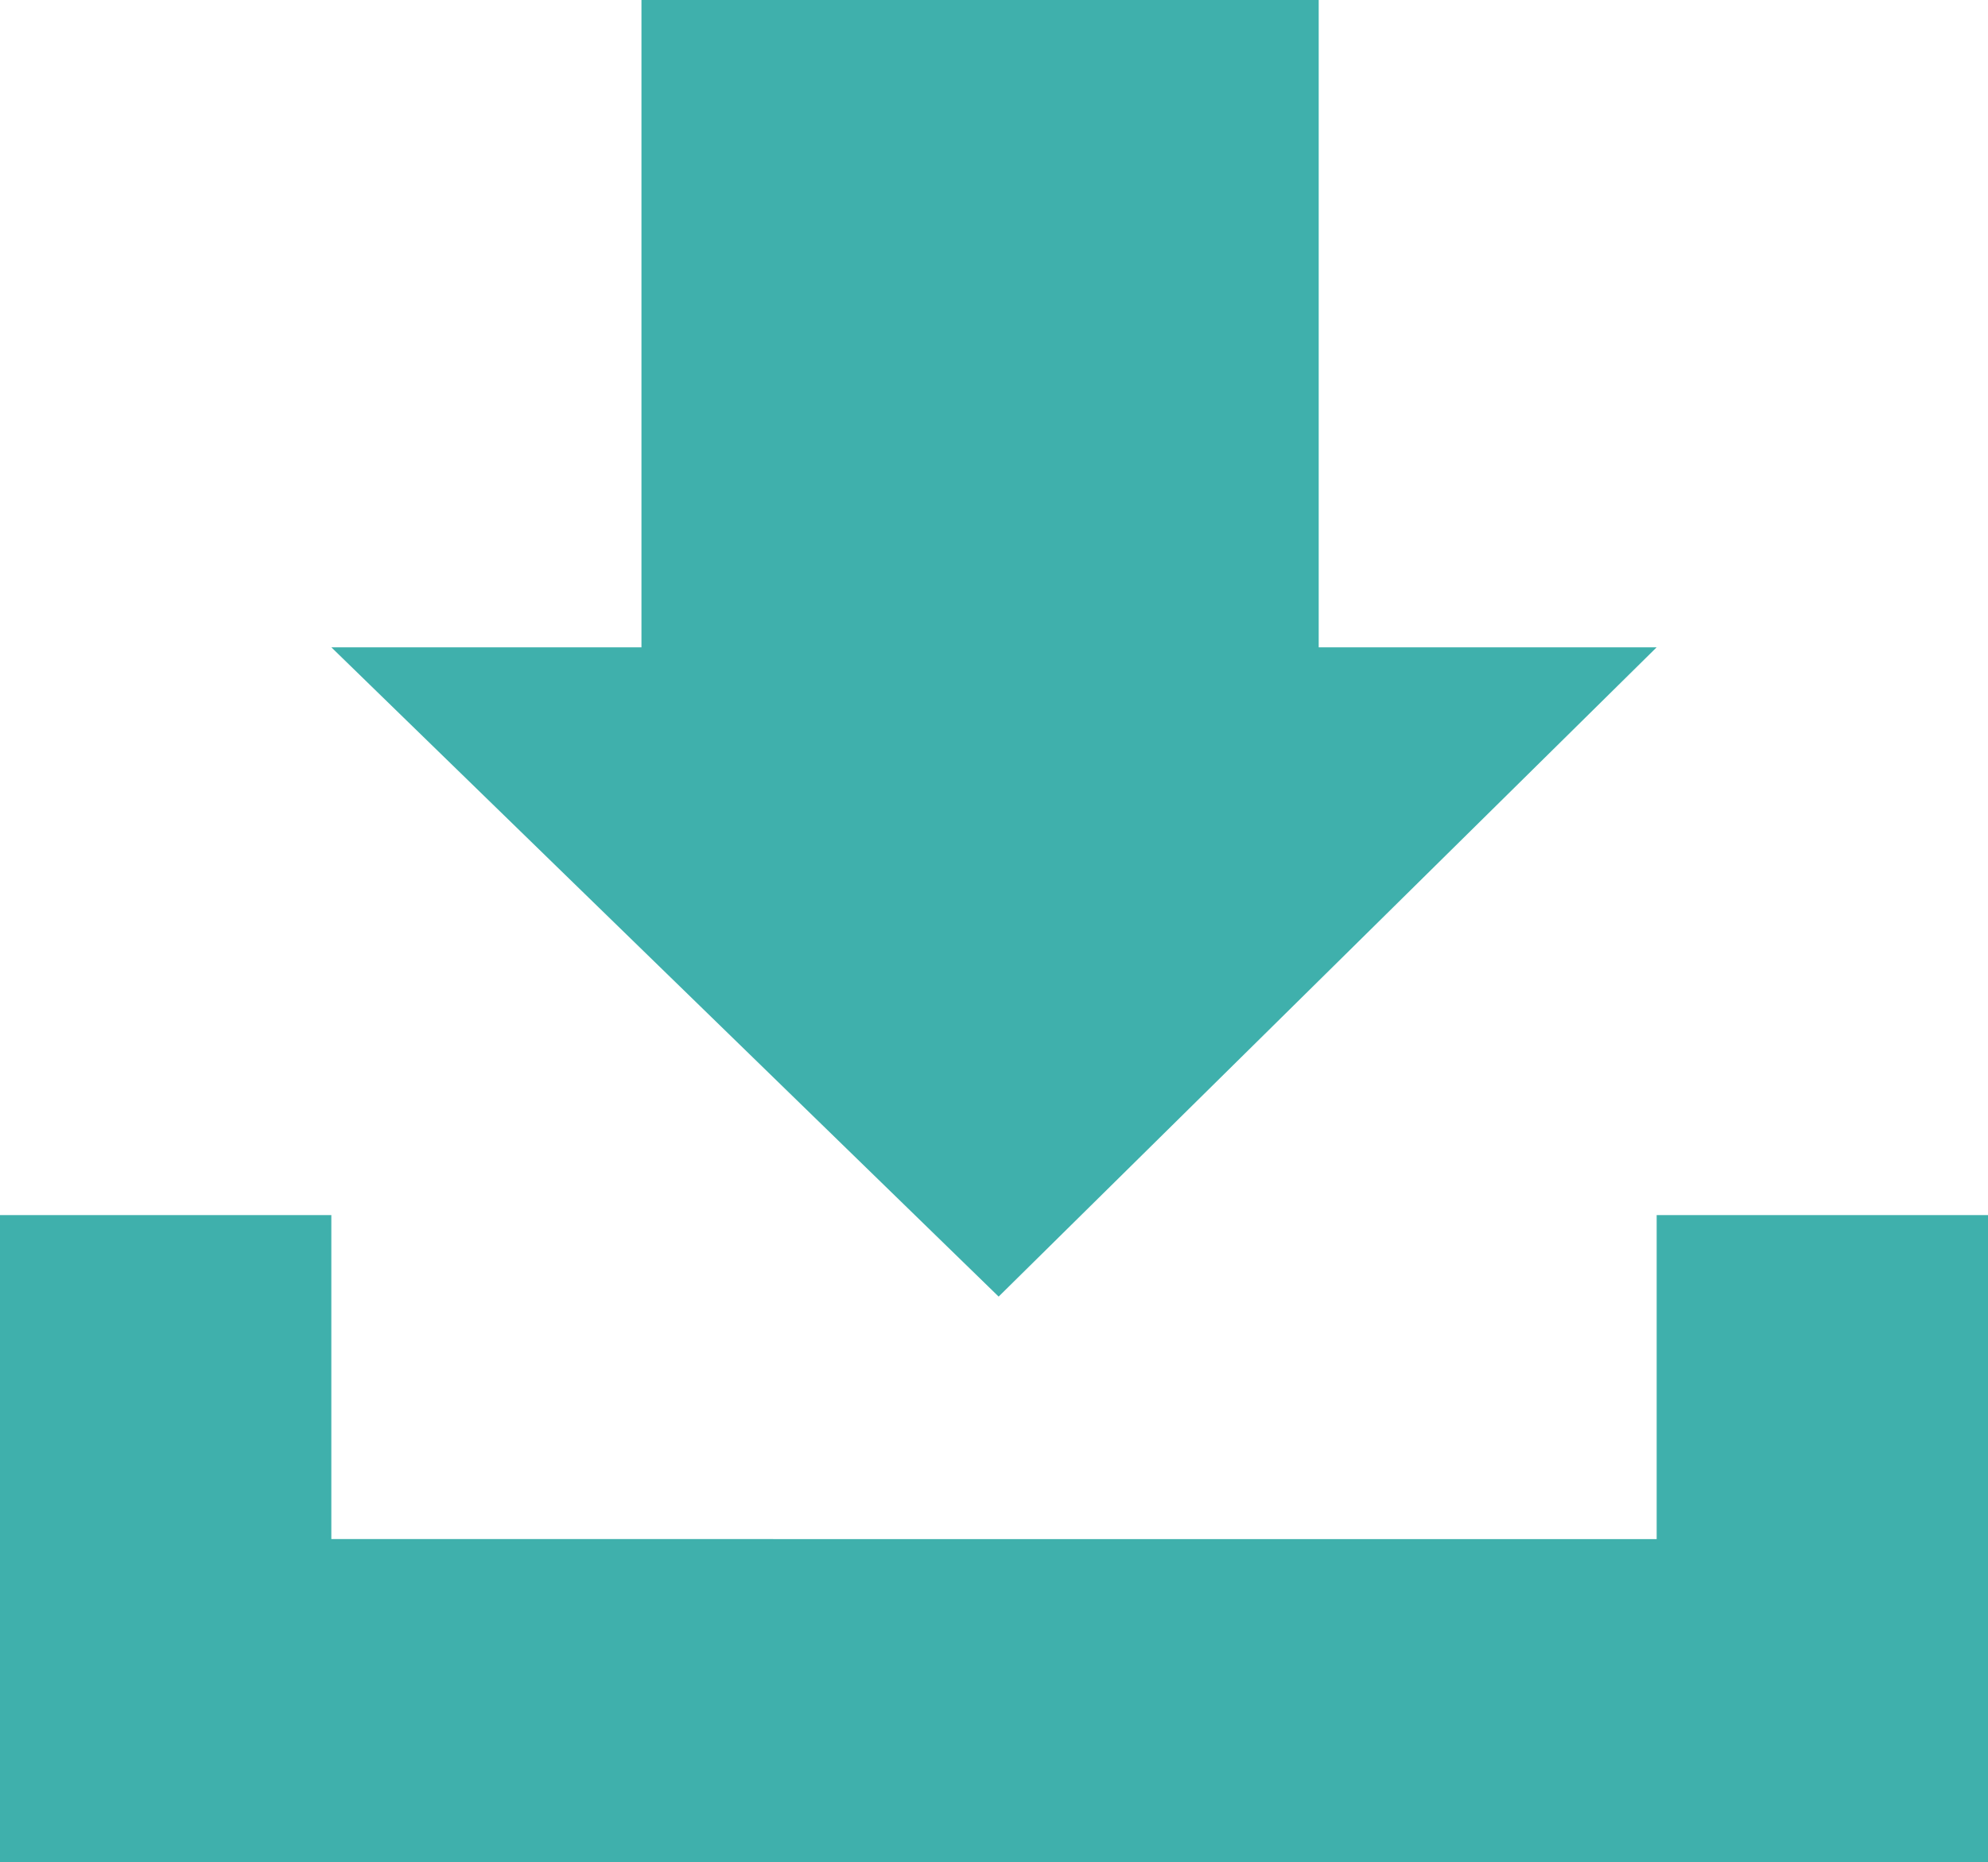 <svg id="Layer_1" data-name="Layer 1" xmlns="http://www.w3.org/2000/svg" viewBox="0 0 30 28.11"><defs><style>.cls-1{fill:#3fb0ac;}</style></defs><title>icon-save</title><path class="cls-1" d="M25,9.77H19.9V0H9.68V9.77H5l10.07,9.8Zm0,8.57v4.89H5V18.34H0v9.77H30V18.34H25Z"/></svg>